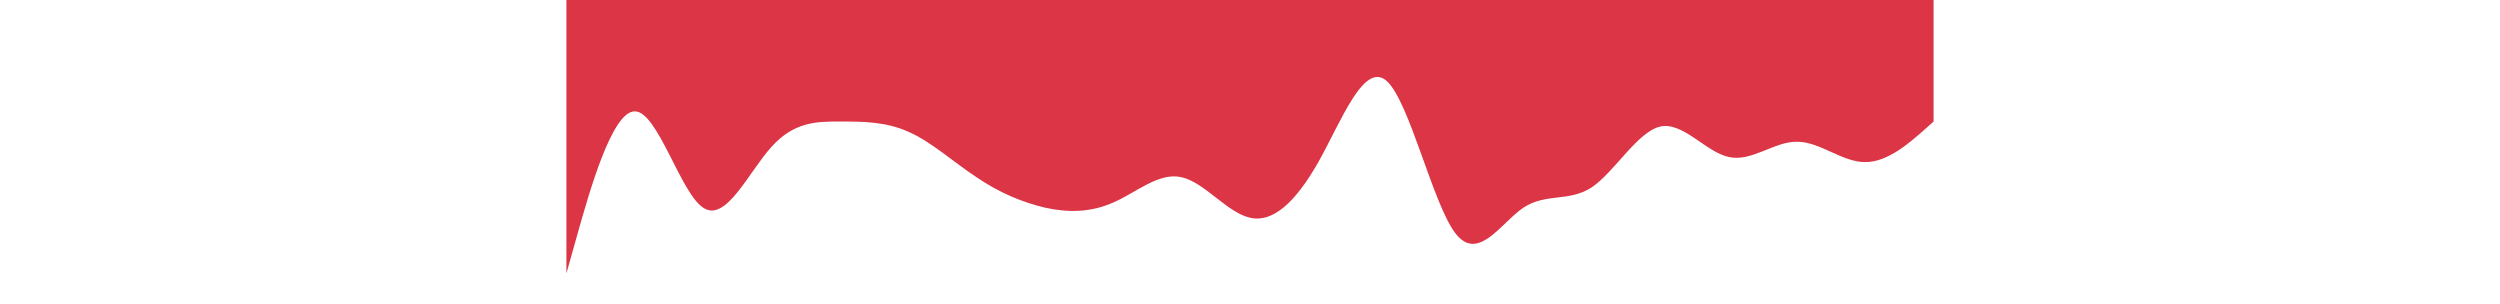 <?xml version="1.0" standalone="no"?><svg xmlns="http://www.w3.org/2000/svg" height="175" viewBox="0 0 1440 320"><path fill="#dc3545" fill-opacity="1" d="M0,288L12,245.3C24,203,48,117,72,117.3C96,117,120,203,144,218.7C168,235,192,181,216,154.7C240,128,264,128,288,128C312,128,336,128,360,138.7C384,149,408,171,432,186.7C456,203,480,213,504,218.7C528,224,552,224,576,213.3C600,203,624,181,648,186.7C672,192,696,224,720,229.3C744,235,768,213,792,170.7C816,128,840,64,864,85.3C888,107,912,213,936,245.3C960,277,984,235,1008,218.7C1032,203,1056,213,1080,197.3C1104,181,1128,139,1152,133.3C1176,128,1200,160,1224,165.3C1248,171,1272,149,1296,149.3C1320,149,1344,171,1368,170.7C1392,171,1416,149,1428,138.7L1440,128L1440,0L1428,0C1416,0,1392,0,1368,0C1344,0,1320,0,1296,0C1272,0,1248,0,1224,0C1200,0,1176,0,1152,0C1128,0,1104,0,1080,0C1056,0,1032,0,1008,0C984,0,960,0,936,0C912,0,888,0,864,0C840,0,816,0,792,0C768,0,744,0,720,0C696,0,672,0,648,0C624,0,600,0,576,0C552,0,528,0,504,0C480,0,456,0,432,0C408,0,384,0,360,0C336,0,312,0,288,0C264,0,240,0,216,0C192,0,168,0,144,0C120,0,96,0,72,0C48,0,24,0,12,0L0,0Z"></path></svg>